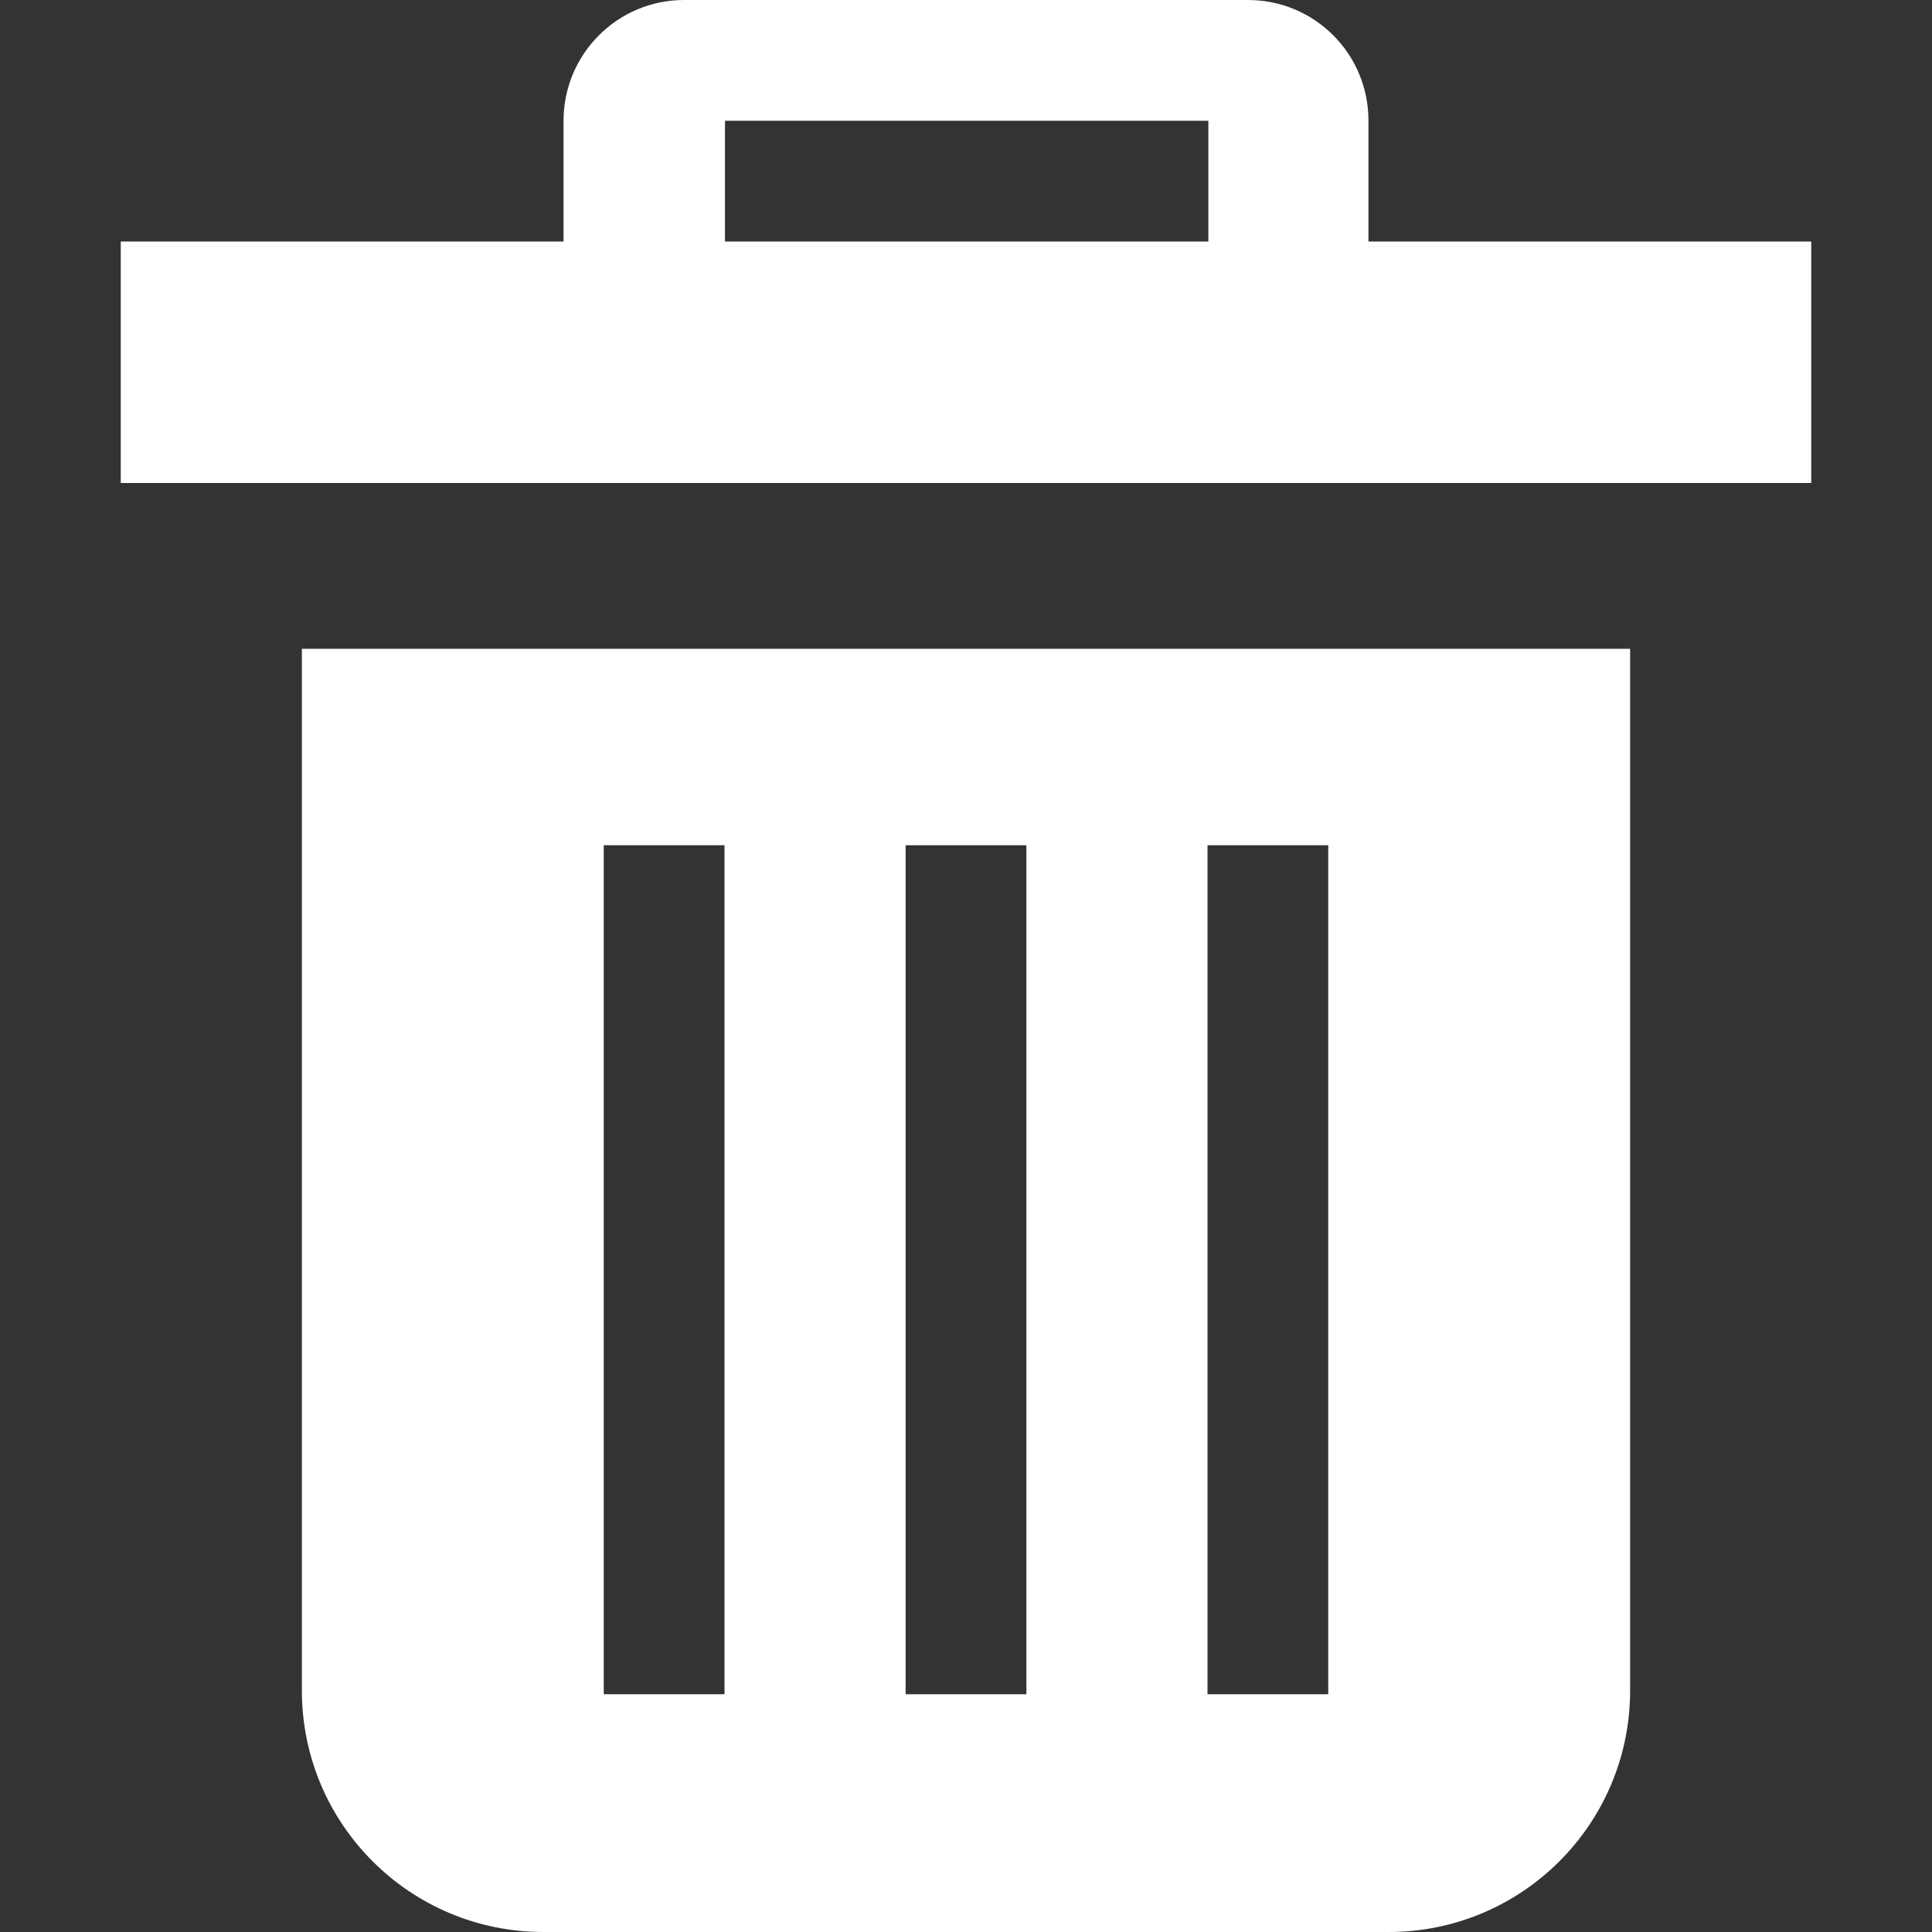 <?xml version="1.0" encoding="UTF-8"?>
<svg width="16px" height="16px" viewBox="0 0 16 16" version="1.1" xmlns="http://www.w3.org/2000/svg" xmlns:xlink="http://www.w3.org/1999/xlink">
    <rect x="0" y="0" width="16" height="16" fill="#333333" stroke="none"/>
    <!-- Generator: Sketch 52.1 (67048) - http://www.bohemiancoding.com/sketch -->
    <title>icon/crud/bin NEW 16X16</title>
    <desc>Created with Sketch.</desc>
    <defs>
        <path d="M2.5,5.373 L13.5,5.373 L13.5,14 C13.5,15.105 12.605,16 11.5,16 L4.5,16 C3.395,16 2.5,15.105 2.5,14 L2.5,5.373 Z M1,2 L4.667,2 L4.667,1 C4.667,0.448 5.114,7.34391279e-14 5.665,6.71962256e-14 L10.335,1.42108547e-14 C10.886,7.95750762e-15 11.333,0.444 11.333,1 L11.333,2 L15,2 L15,4 L1,4 L1,2 Z M6.004,1 L6.004,2 L10.007,2 L10.007,1 L6.004,1 Z M10,7 L10,14.031 L11,14.031 L11,7 L10,7 Z M7.5,7 L7.5,14.031 L8.5,14.031 L8.5,7 L7.5,7 Z M5,7 L5,14.031 L6,14.031 L6,7 L5,7 Z" id="path-1"></path>
    </defs>
    <g id="icon/crud/bin-NEW-16X16" stroke="none" stroke-width="1" fill="none" fill-rule="evenodd">
        <mask id="mask-2" fill="white">
            <use xlink:href="#path-1"></use>
        </mask>
        <use id="Combined-Shape" fill="#FFFFFF" xlink:href="#path-1"></use>
    </g>
</svg>